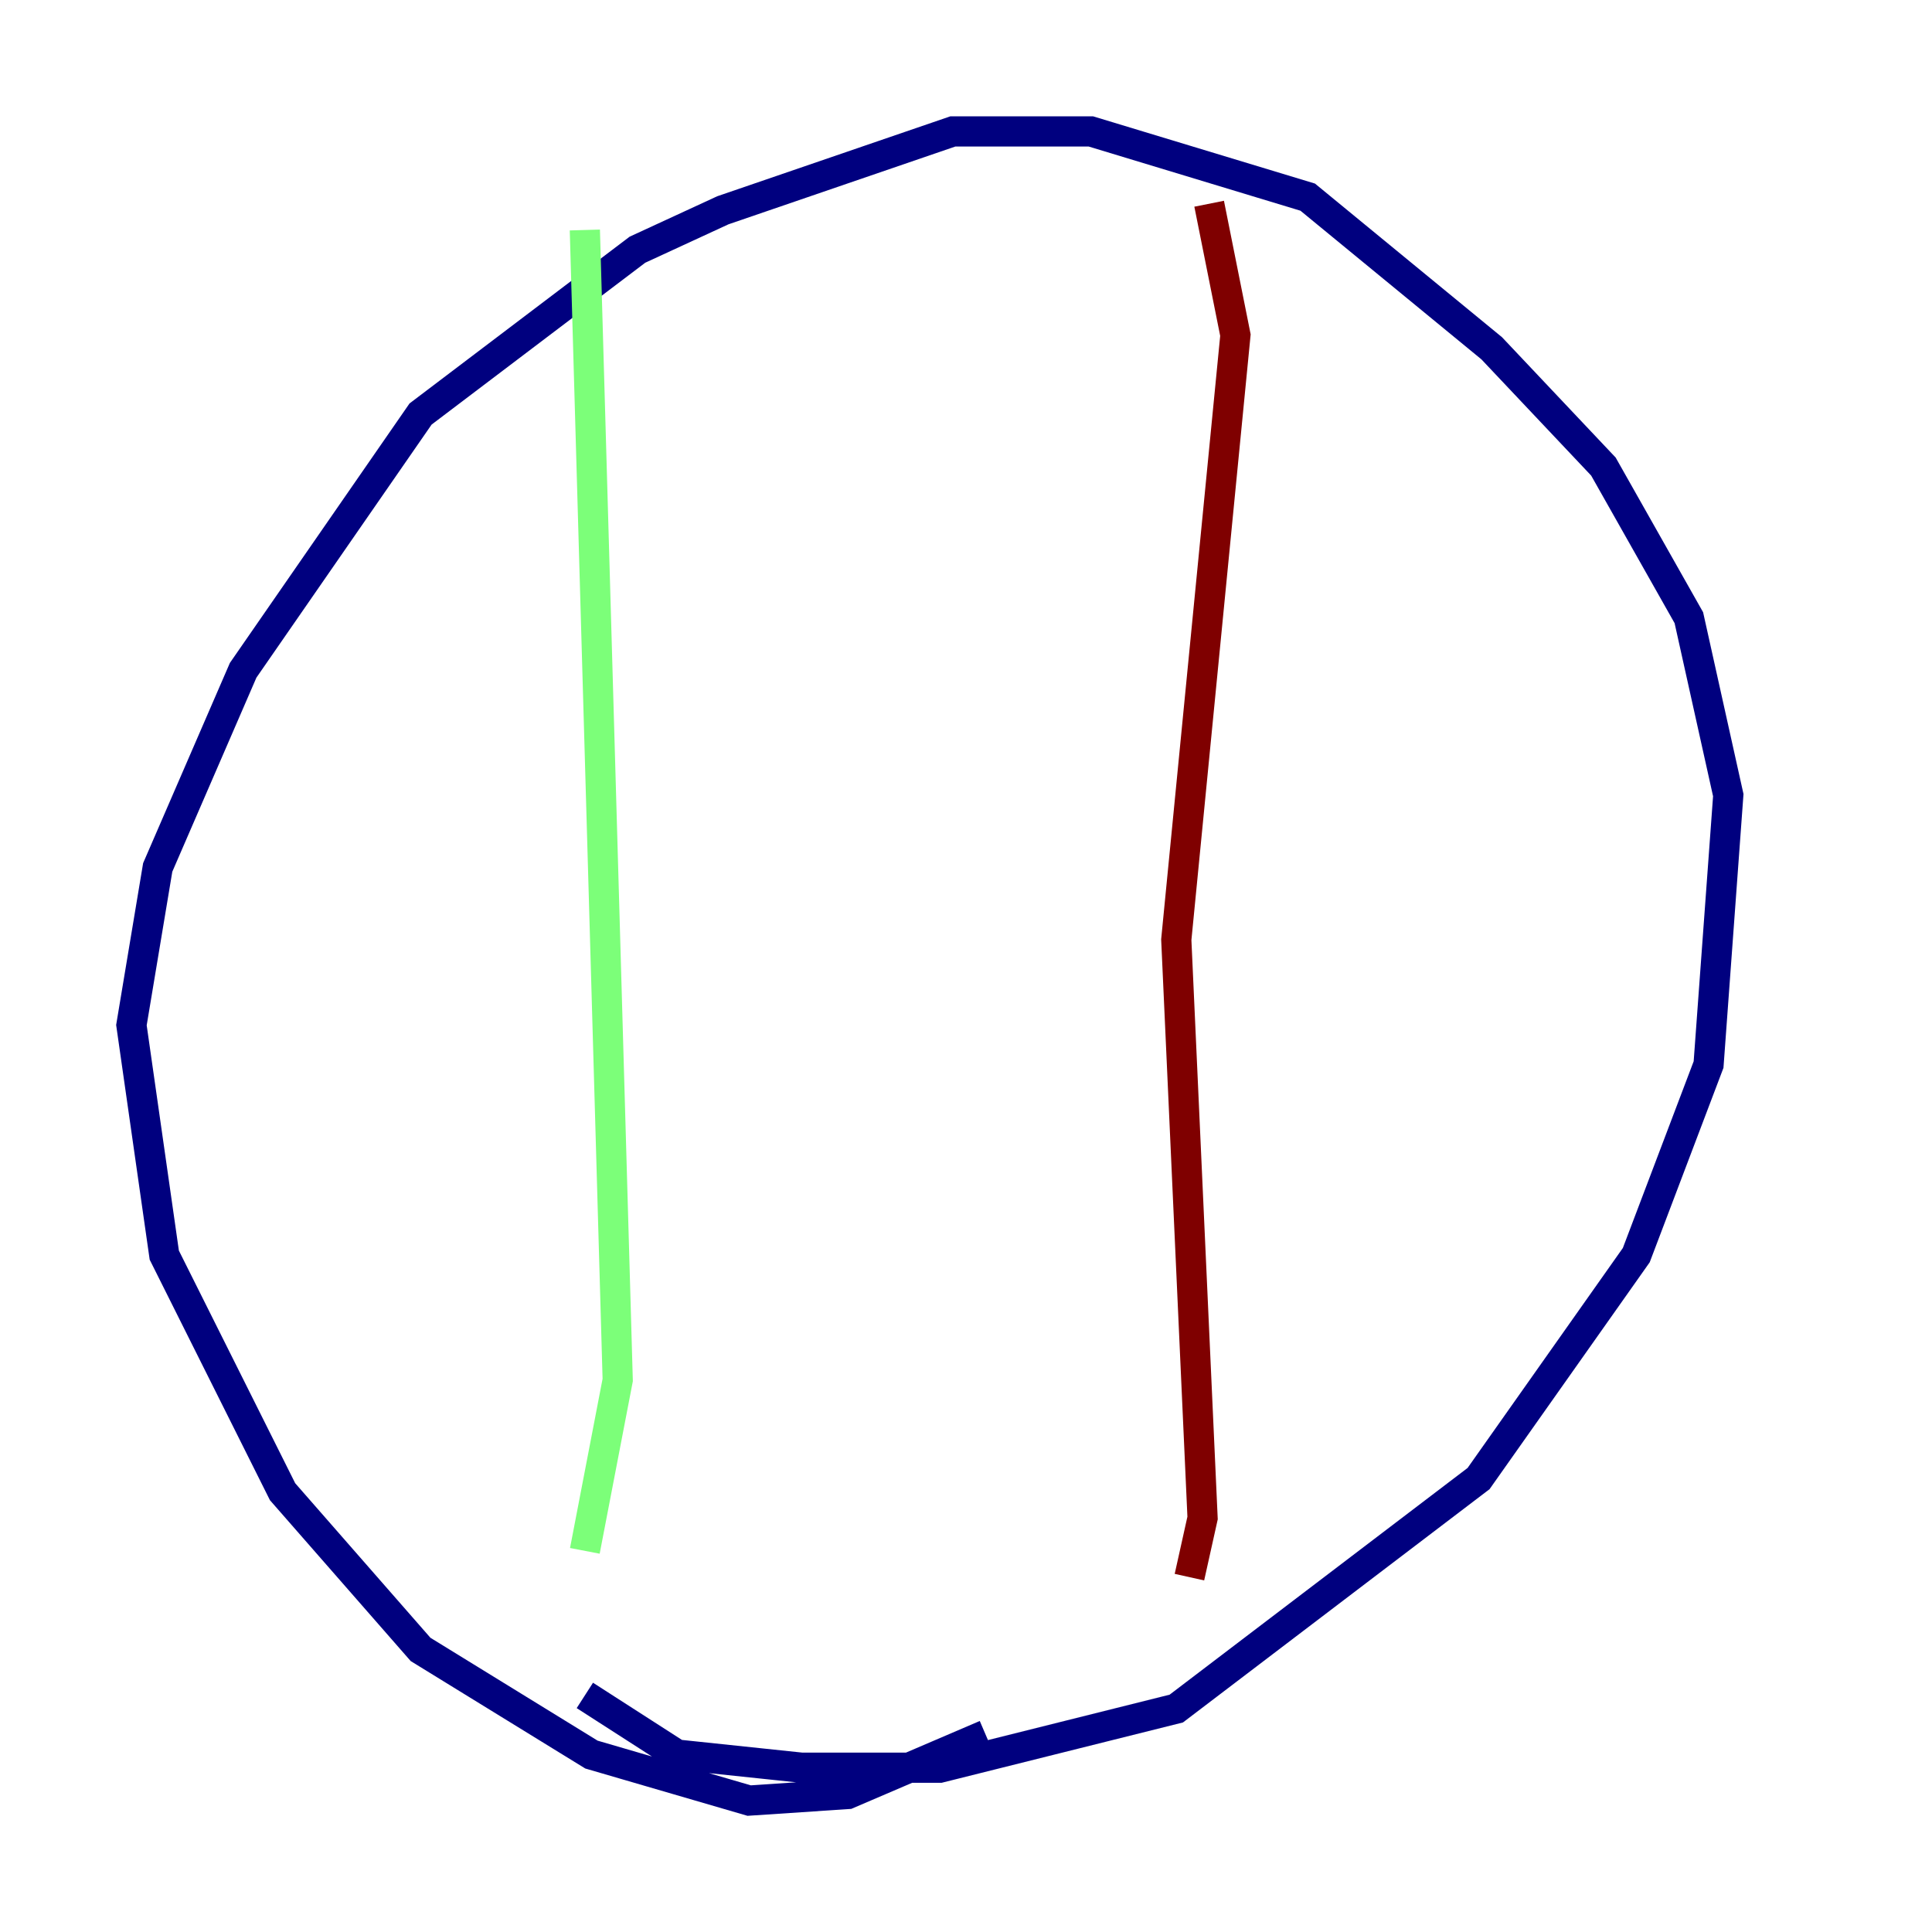<?xml version="1.0" encoding="utf-8" ?>
<svg baseProfile="tiny" height="128" version="1.2" viewBox="0,0,128,128" width="128" xmlns="http://www.w3.org/2000/svg" xmlns:ev="http://www.w3.org/2001/xml-events" xmlns:xlink="http://www.w3.org/1999/xlink"><defs /><polyline fill="none" points="65.306,114.939 56.163,118.857 49.633,119.293 39.184,116.245 27.864,109.279 18.721,98.83 10.884,83.156 8.707,67.918 10.449,57.469 16.109,44.408 27.864,27.429 42.231,16.544 47.891,13.932 63.129,8.707 72.272,8.707 86.639,13.061 98.83,23.075 106.231,30.912 111.891,40.925 114.503,52.68 113.197,70.531 108.408,83.156 97.959,97.959 77.932,113.197 62.258,117.116 53.116,117.116 44.843,116.245 38.748,112.326" stroke="#00007f" stroke-width="2" /><polyline fill="none" points="38.748,15.238 40.925,91.429 38.748,102.748" stroke="#7cff79" stroke-width="2" /><polyline fill="none" points="80.109,13.497 81.85,22.204 77.932,62.258 79.674,100.571 78.803,104.49" stroke="#7f0000" stroke-width="2" /></svg>
